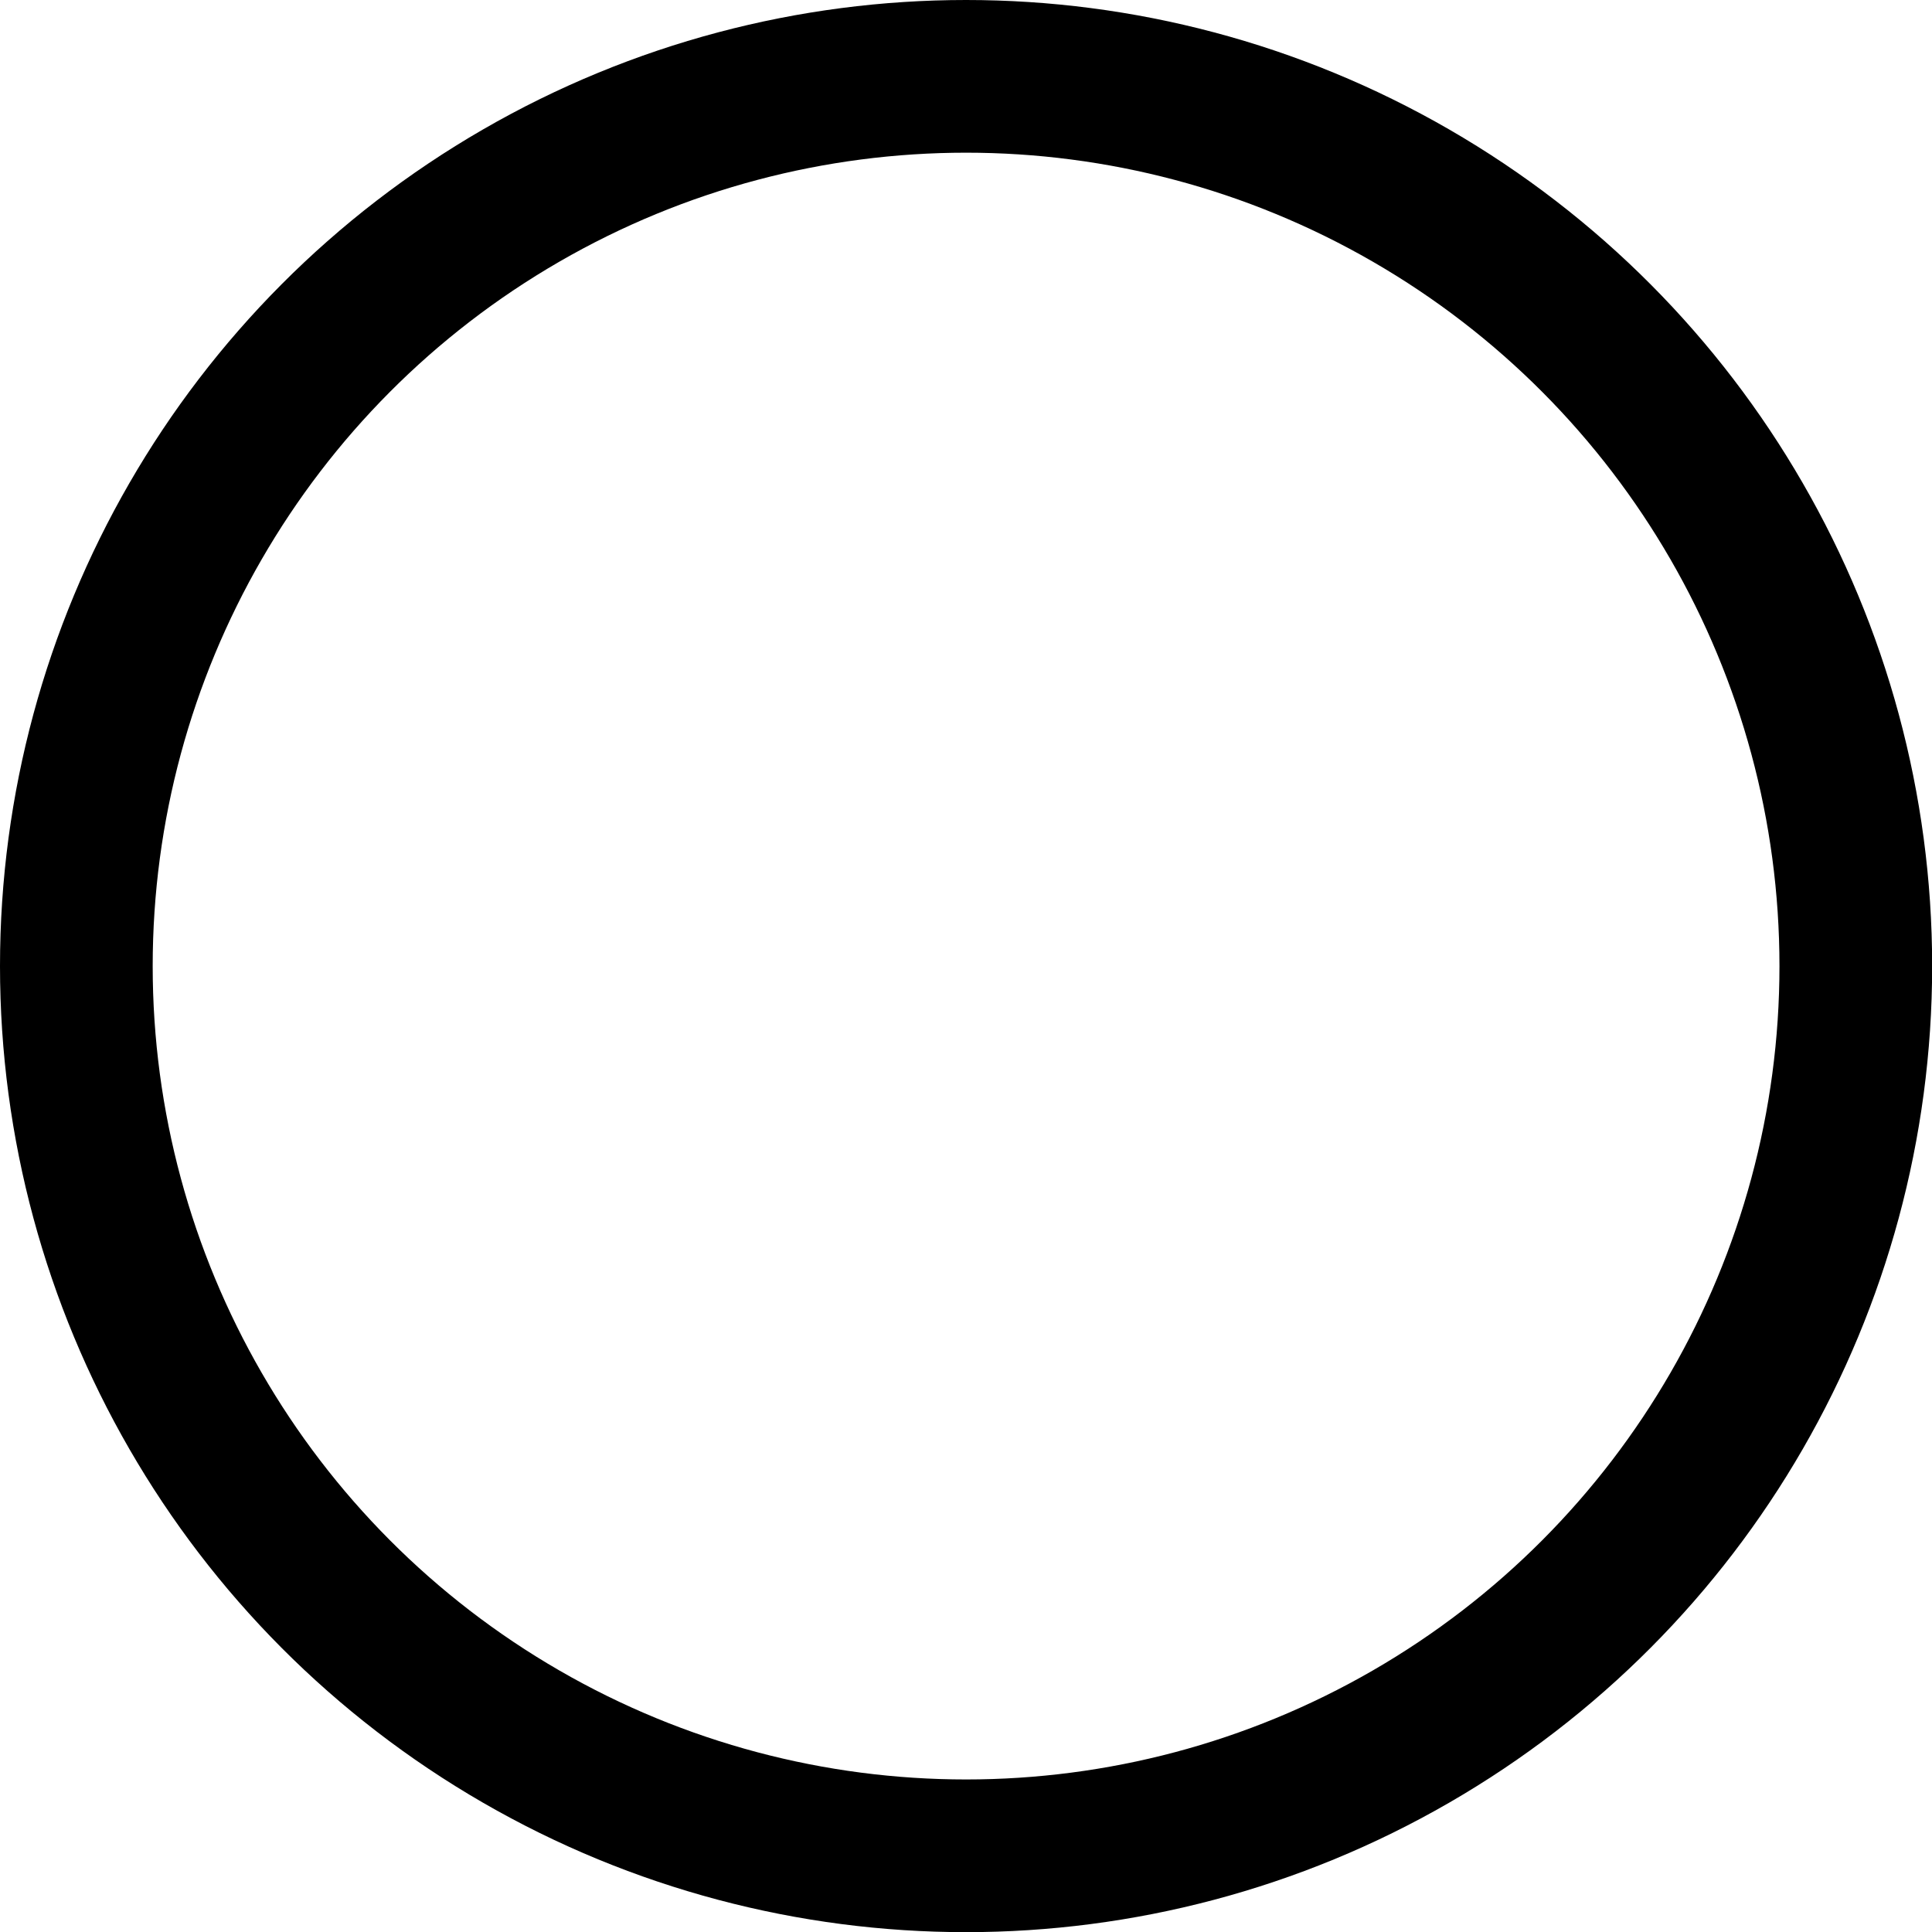 <?xml version="1.0" encoding="utf-8"?>
<!-- Generator: Adobe Illustrator 17.0.0, SVG Export Plug-In . SVG Version: 6.00 Build 0)  -->
<!DOCTYPE svg PUBLIC "-//W3C//DTD SVG 1.1//EN" "http://www.w3.org/Graphics/SVG/1.1/DTD/svg11.dtd">
<svg version="1.1" id="Layer_1" xmlns="http://www.w3.org/2000/svg" xmlns:xlink="http://www.w3.org/1999/xlink" x="0px" y="0px"
	 width="12.653px" height="12.653px" viewBox="0 0 12.653 12.653" enable-background="new 0 0 12.653 12.653" xml:space="preserve">
<circle fill="none" stroke="currentColor" stroke-linecap="round" stroke-linejoin="round" stroke-miterlimit="10" cx="6.327" cy="6.327" r="5.827"/>
</svg>
